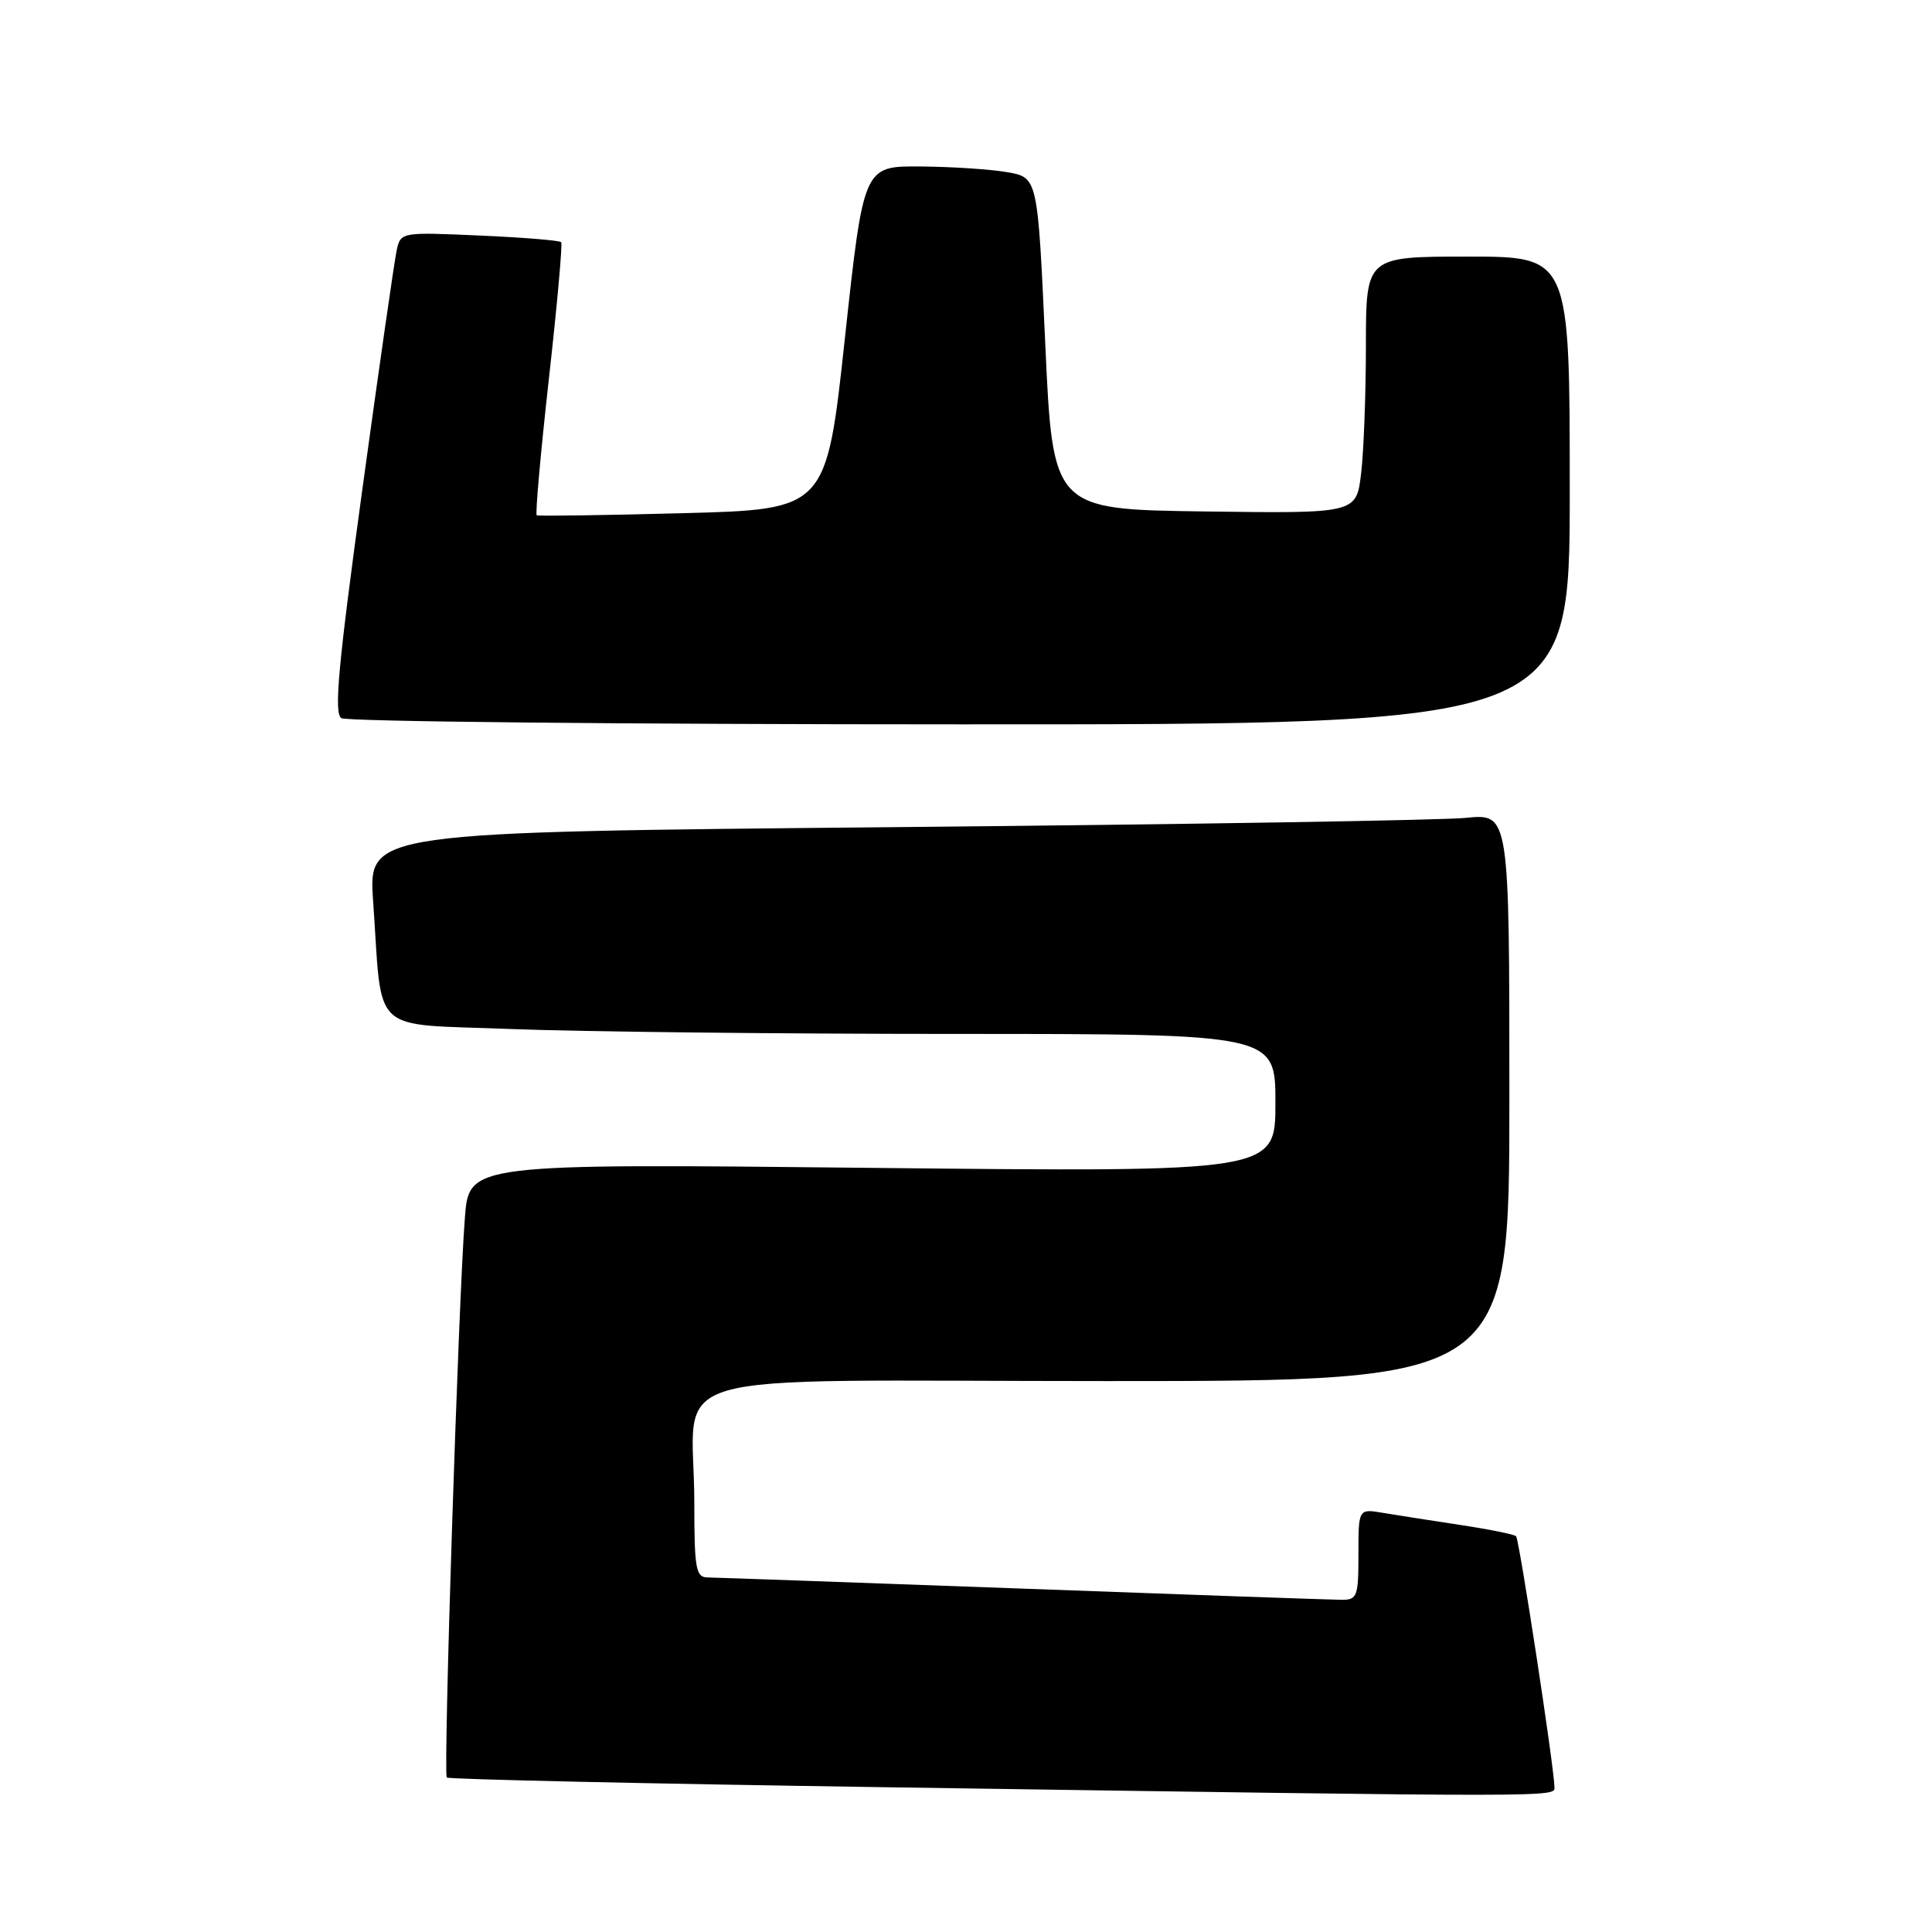 <?xml version="1.0" encoding="UTF-8" standalone="no"?>
<!DOCTYPE svg PUBLIC "-//W3C//DTD SVG 1.1//EN" "http://www.w3.org/Graphics/SVG/1.1/DTD/svg11.dtd" >
<svg xmlns="http://www.w3.org/2000/svg" xmlns:xlink="http://www.w3.org/1999/xlink" version="1.1" viewBox="0 0 256 256">
 <g >
 <path fill="currentColor"
d=" M 205.97 236.75 C 205.91 234.02 201.31 203.98 200.89 203.56 C 200.64 203.31 197.31 202.64 193.47 202.06 C 189.64 201.48 185.04 200.76 183.25 200.46 C 180.00 199.91 180.00 199.91 180.00 205.95 C 180.00 211.56 179.84 212.00 177.75 211.98 C 176.51 211.98 157.50 211.31 135.50 210.50 C 113.50 209.70 94.71 209.03 93.75 209.02 C 92.20 209.00 92.00 207.86 92.00 199.12 C 92.00 181.02 85.29 183.00 146.62 183.00 C 200.00 183.00 200.00 183.00 200.00 145.40 C 200.00 107.80 200.00 107.80 194.25 108.37 C 191.09 108.69 157.07 109.24 118.65 109.60 C 48.81 110.25 48.81 110.25 49.44 119.38 C 50.71 137.42 48.74 135.60 67.72 136.35 C 76.85 136.71 103.37 137.00 126.66 137.00 C 169.00 137.00 169.00 137.00 169.00 146.15 C 169.00 155.31 169.00 155.31 115.58 154.75 C 62.15 154.18 62.15 154.18 61.60 161.34 C 60.74 172.34 58.72 235.05 59.20 235.53 C 59.44 235.77 85.70 236.35 117.56 236.82 C 208.07 238.16 206.00 238.16 205.97 236.75 Z  M 208.00 65.00 C 208.00 34.00 208.00 34.00 194.50 34.00 C 181.00 34.00 181.00 34.00 180.99 45.75 C 180.99 52.21 180.70 59.87 180.35 62.77 C 179.72 68.04 179.72 68.04 159.61 67.77 C 139.50 67.50 139.50 67.50 138.50 45.51 C 137.50 23.53 137.50 23.53 133.50 22.82 C 131.30 22.43 126.11 22.09 121.96 22.06 C 114.43 22.00 114.43 22.00 111.96 44.75 C 109.50 67.50 109.50 67.50 90.50 68.00 C 80.05 68.28 71.33 68.40 71.12 68.28 C 70.91 68.16 71.63 60.06 72.72 50.28 C 73.82 40.50 74.55 32.31 74.36 32.09 C 74.16 31.86 69.30 31.46 63.55 31.21 C 53.20 30.75 53.10 30.76 52.57 33.12 C 52.28 34.43 50.22 48.74 48.00 64.93 C 44.81 88.21 44.23 94.53 45.23 95.16 C 45.93 95.61 82.84 95.98 127.25 95.98 C 208.00 96.00 208.00 96.00 208.00 65.00 Z "/>
</g>
</svg>